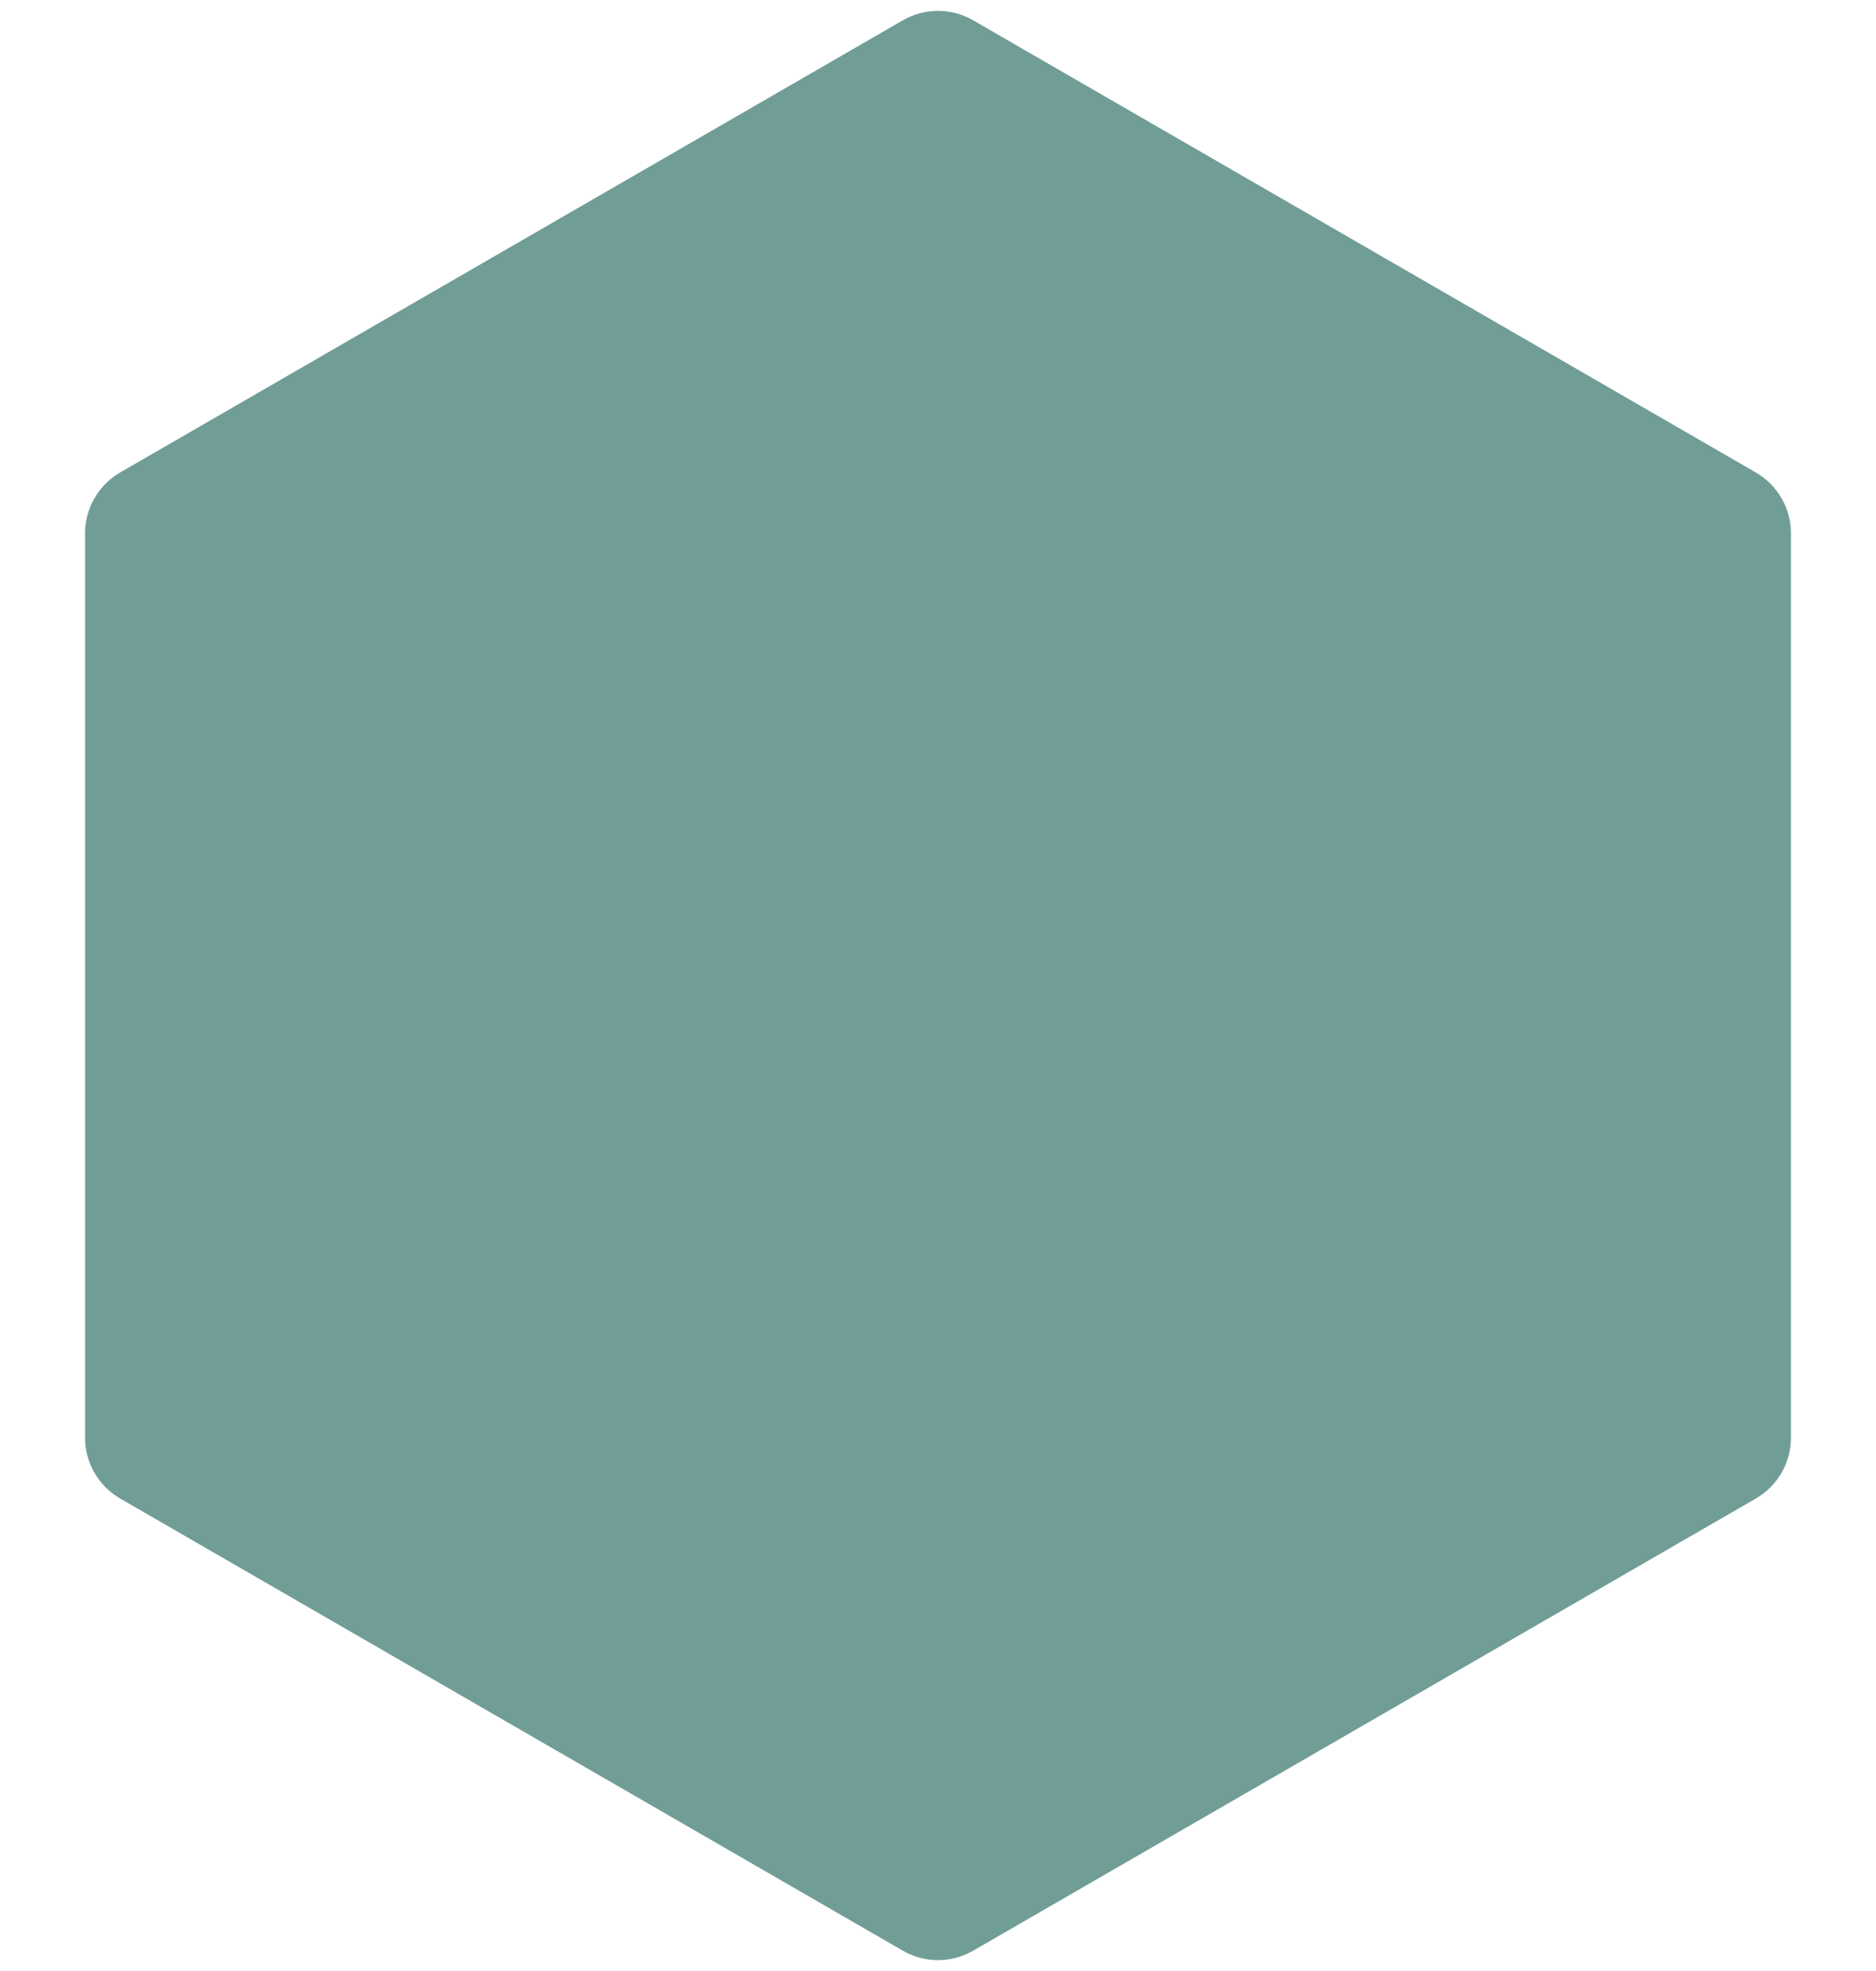 <svg width="40" height="42" viewBox="0 0 50 56" fill="none" xmlns="http://www.w3.org/2000/svg">
  <path
    d="M24 0.577C24.619 0.22 25.381 0.22 26 0.577L48.249 13.423C48.867 13.78 49.249 14.44 49.249 15.155V40.845C49.249 41.56 48.867 42.22 48.249 42.577L26 55.423C25.381 55.78 24.619 55.78 24 55.423L1.751 42.577C1.132 42.22 0.751 41.56 0.751 40.845V15.155C0.751 14.44 1.132 13.78 1.751 13.423L24 0.577Z"
    fill="#719D97" />
</svg>